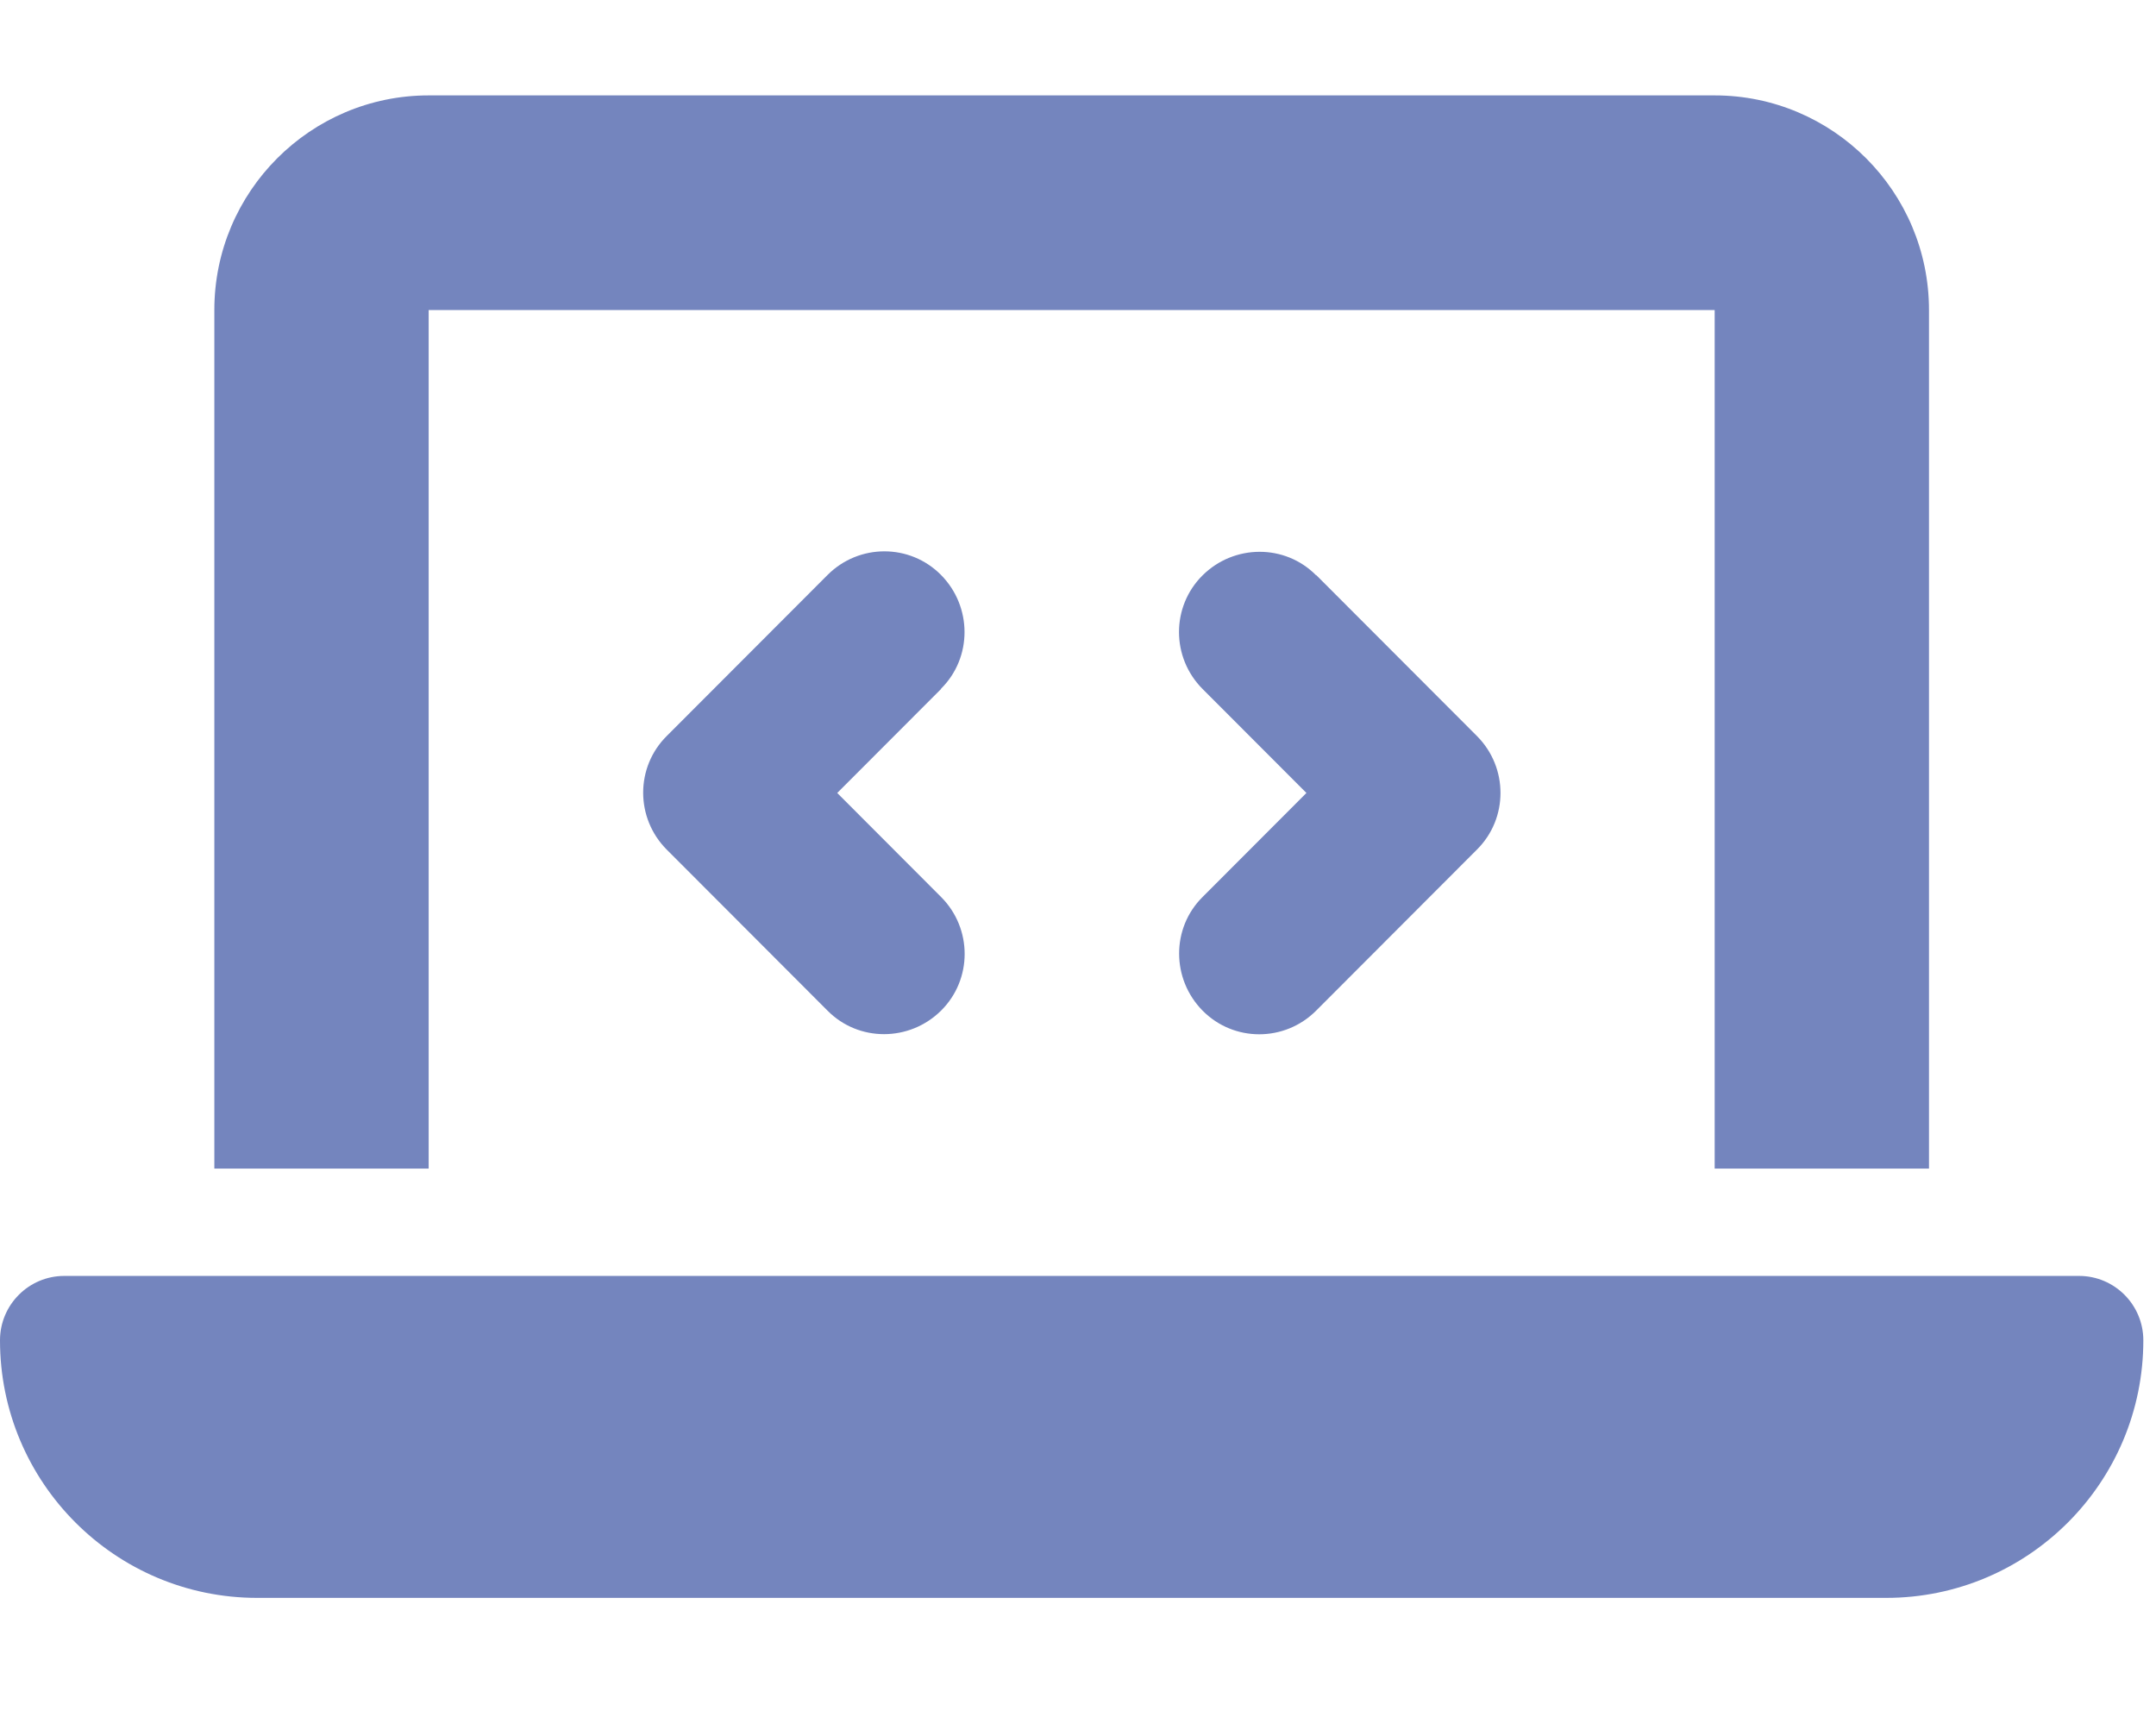 <svg width="113" height="90" viewBox="0 0 113 90" fill="none" xmlns="http://www.w3.org/2000/svg">
<g clip-path="url(#clip0_124_108)">
<path d="M11.234 16.25C11.234 10.045 16.271 5 22.467 5H89.869C96.065 5 101.102 10.045 101.102 16.25V61.25H89.869V16.25H22.467V61.25H11.234V16.25ZM0 70.25C0 68.387 1.51 66.875 3.37 66.875H108.966C110.826 66.875 112.336 68.387 112.336 70.25C112.336 77.703 106.298 83.75 98.856 83.75H13.48C6.038 83.75 0 77.703 0 70.25ZM49.322 36.113L43.881 41.562L49.322 47.012C50.972 48.664 50.972 51.336 49.322 52.971C47.672 54.605 45.005 54.623 43.372 52.971L34.947 44.533C33.297 42.881 33.297 40.209 34.947 38.574L43.372 30.137C45.022 28.484 47.69 28.484 49.322 30.137C50.955 31.789 50.972 34.461 49.322 36.096V36.113ZM68.981 30.137L77.406 38.574C79.056 40.227 79.056 42.898 77.406 44.533L68.981 52.971C67.331 54.623 64.663 54.623 63.031 52.971C61.398 51.318 61.381 48.647 63.031 47.012L68.472 41.562L63.031 36.113C61.381 34.461 61.381 31.789 63.031 30.154C64.681 28.52 67.349 28.502 68.981 30.154V30.137Z" fill="#7485BE"/>
</g>
<defs>
<clipPath id="clip0_124_108">
<rect width="112.336" height="90" fill="white"/>
</clipPath>
</defs>
</svg>
